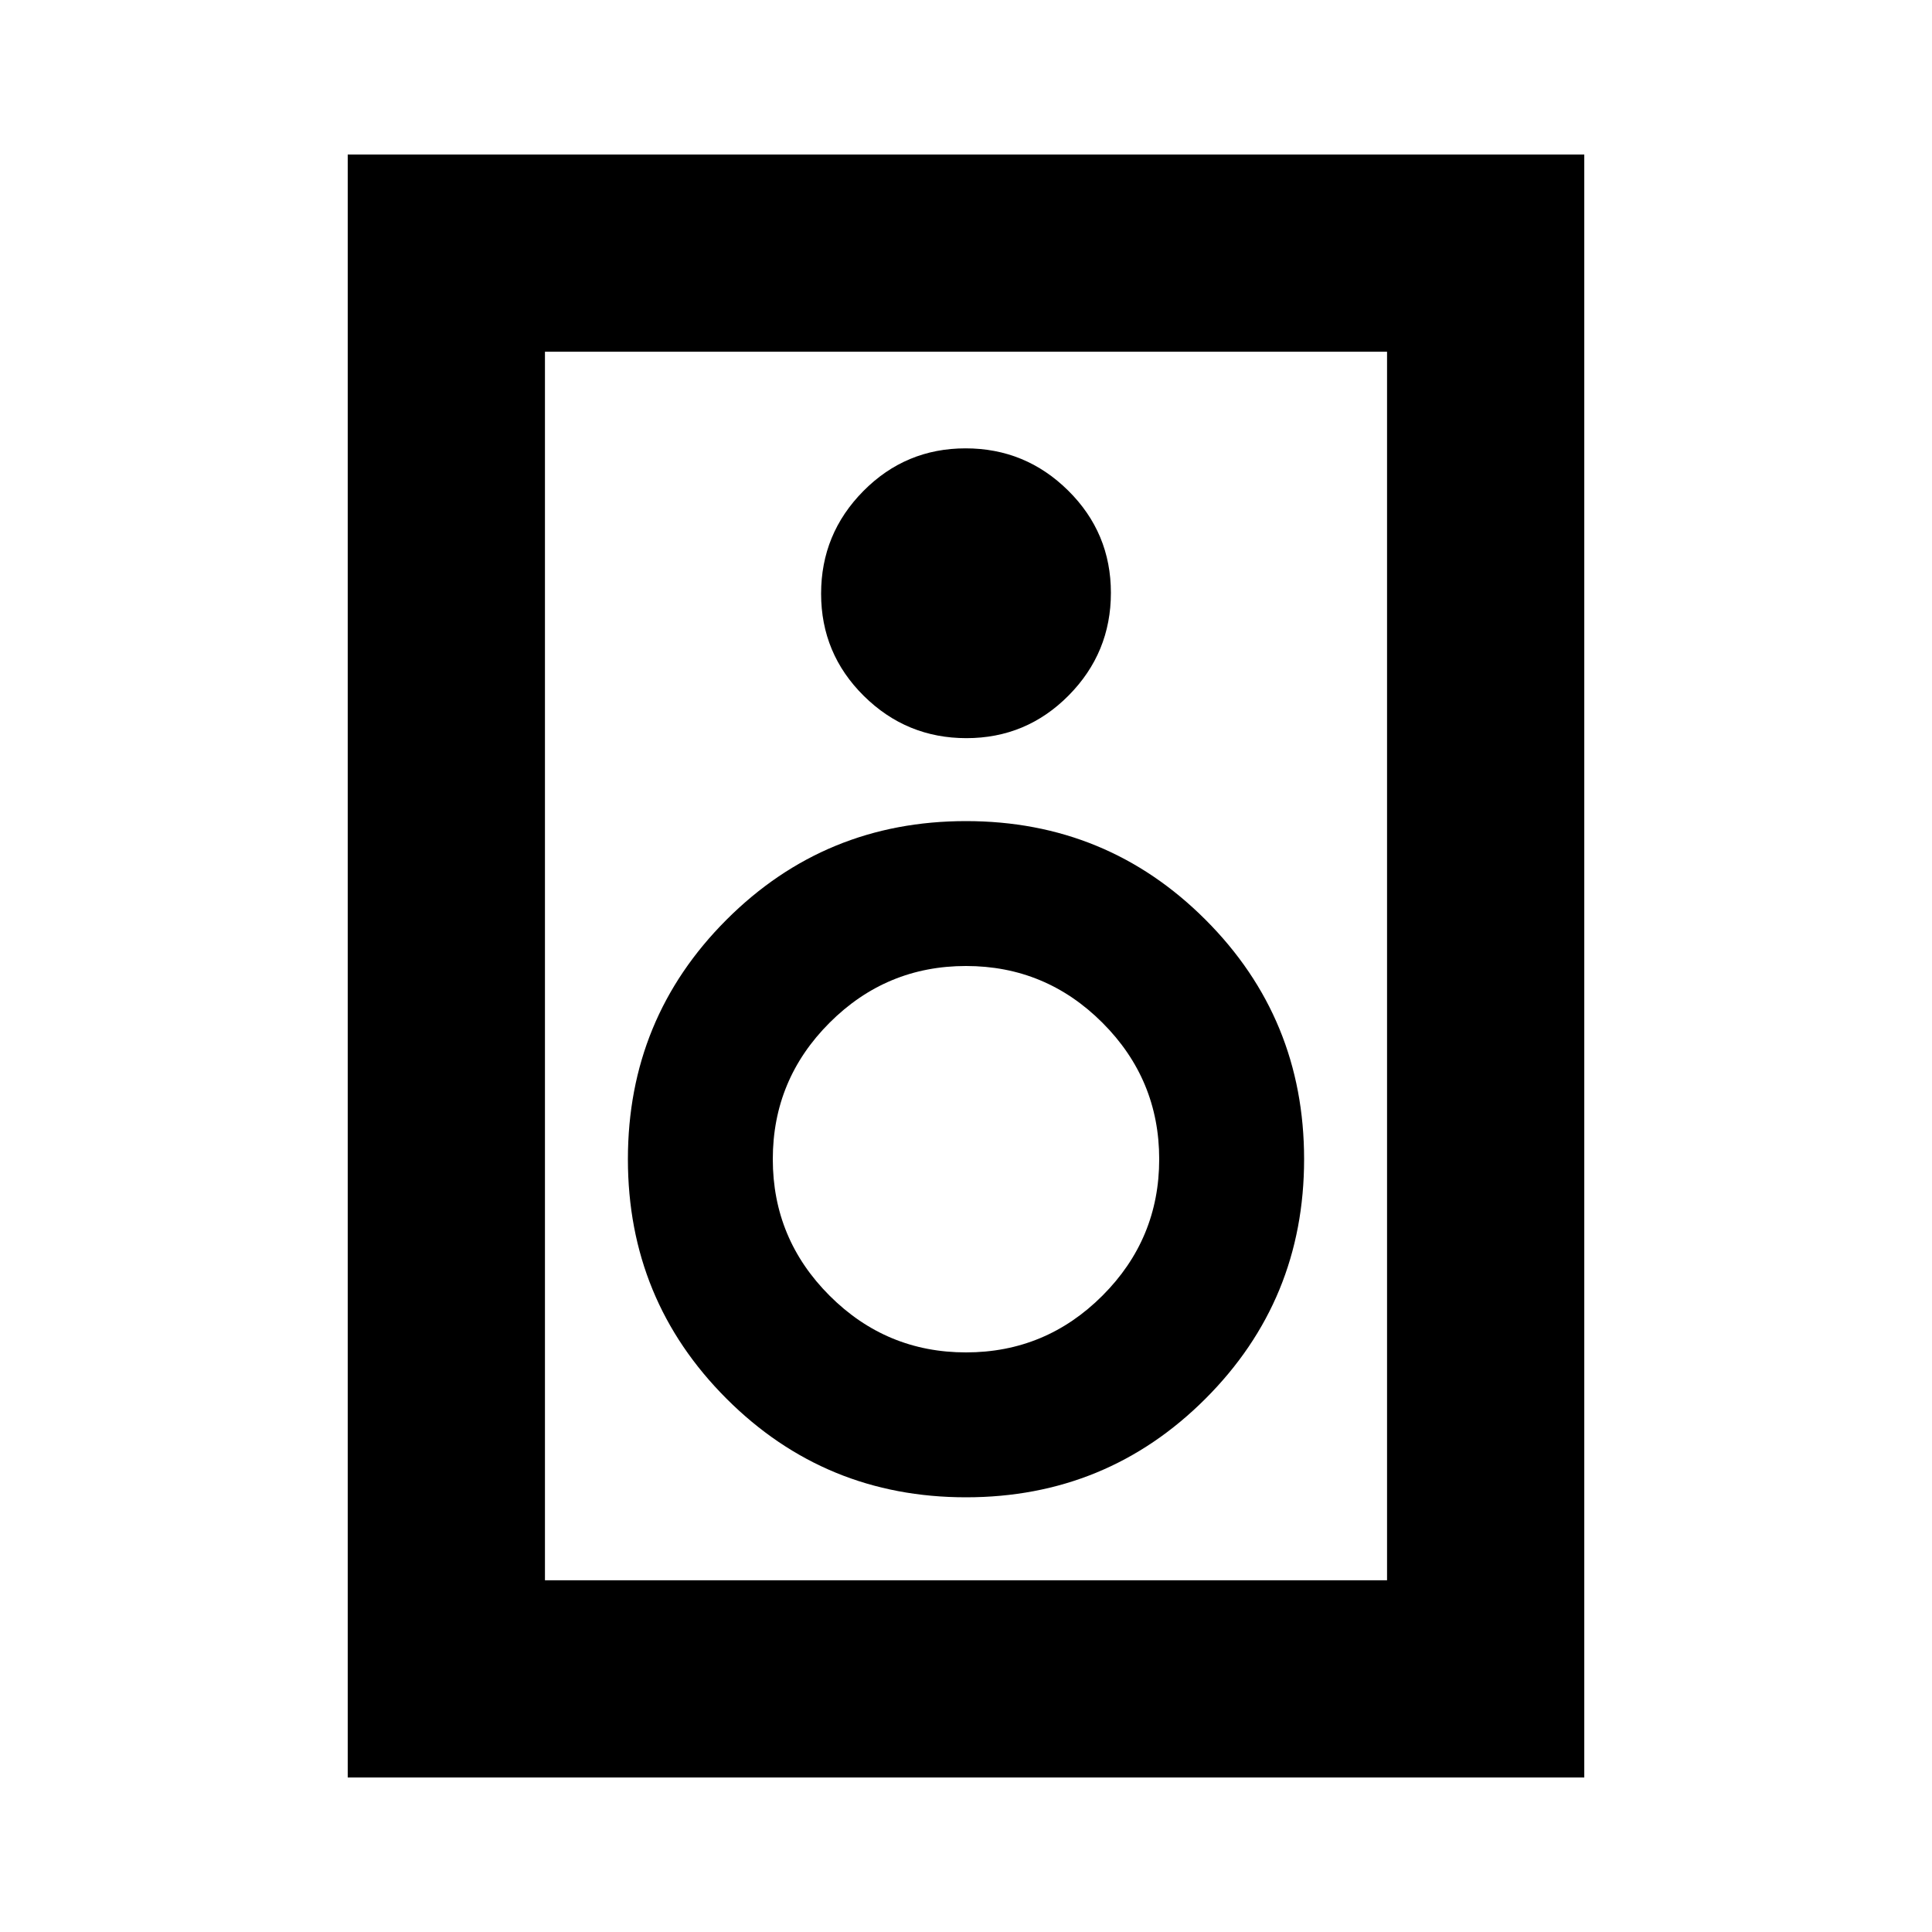 <svg xmlns="http://www.w3.org/2000/svg" height="20" viewBox="0 -960 960 960" width="20"><path d="M787.218-76.782H172.782v-806.436h614.436v806.436Zm-98.001-98.001v-610.434H270.783v610.434h418.434ZM480.212-593.217q29.788 0 50.788-21.212 21-21.213 21-51 0-29.788-21.212-50.788-21.213-21-51-21-29.788 0-50.788 21.212-21 21.213-21 51 0 29.788 21.212 50.788 21.213 21 51 21ZM480-216q70 0 119-49t49-119q0-70-49-119t-119-49q-70 0-119 49t-49 119q0 70 49 119t119 49Zm0-72q-39.6 0-67.8-28.2Q384-344.4 384-384q0-39.6 28.2-67.8Q440.4-480 480-480q39.6 0 67.8 28.2Q576-423.6 576-384q0 39.6-28.2 67.8Q519.6-288 480-288ZM270.783-785.217v610.434-610.434Z"/></svg>